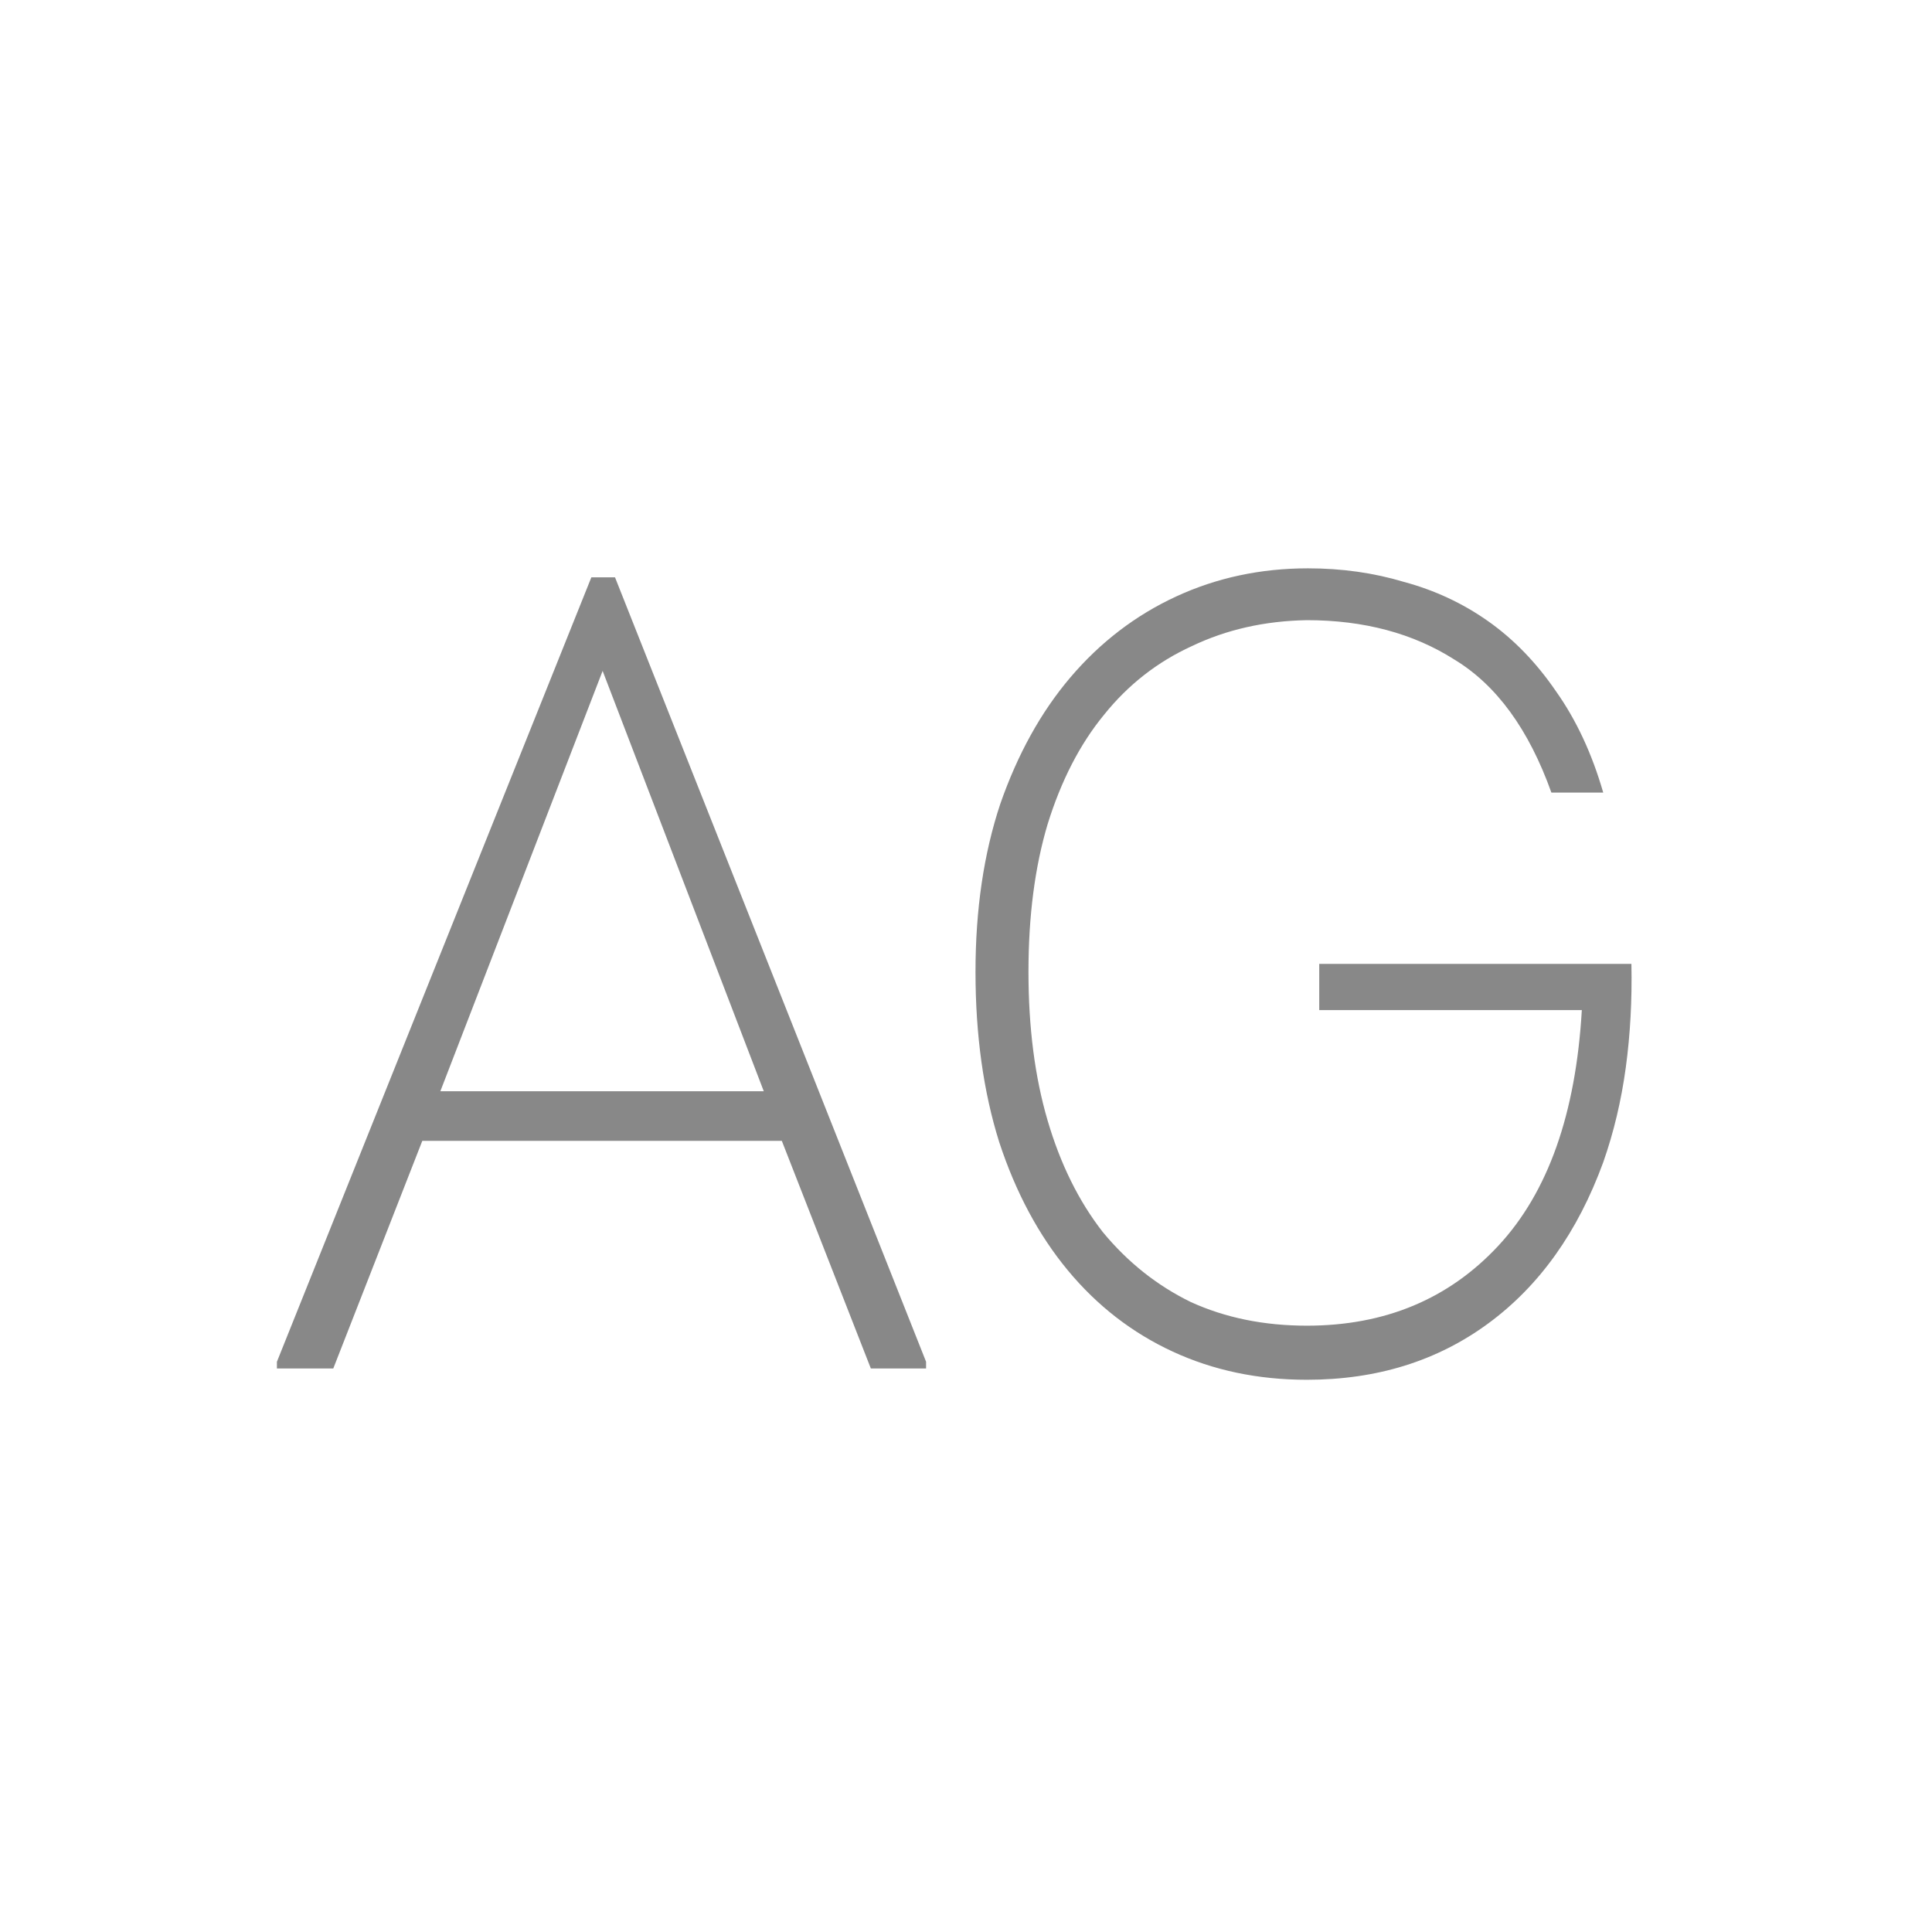 <svg width="24" height="24" viewBox="0 0 24 24" fill="none" xmlns="http://www.w3.org/2000/svg">
<path d="M3.44 17V16.916L7.346 7.172H7.64L11.504 16.916V17H10.818L9.712 14.172H5.246L4.14 17H3.44ZM7.486 8.334L5.47 13.556H9.488L7.486 8.334ZM12.118 12.072C12.118 11.297 12.221 10.602 12.426 9.986C12.641 9.37 12.93 8.847 13.294 8.418C13.667 7.979 14.106 7.643 14.61 7.41C15.114 7.177 15.66 7.06 16.248 7.06C16.668 7.06 17.065 7.116 17.438 7.228C17.821 7.331 18.171 7.494 18.488 7.718C18.805 7.942 19.085 8.231 19.328 8.586C19.58 8.941 19.776 9.361 19.916 9.846H19.272C18.992 9.062 18.591 8.511 18.068 8.194C17.555 7.867 16.943 7.704 16.234 7.704C15.711 7.713 15.235 7.821 14.806 8.026C14.377 8.222 14.013 8.507 13.714 8.88C13.415 9.244 13.182 9.697 13.014 10.238C12.855 10.77 12.776 11.381 12.776 12.072C12.776 12.763 12.855 13.379 13.014 13.92C13.173 14.461 13.401 14.923 13.7 15.306C14.008 15.679 14.372 15.969 14.792 16.174C15.221 16.37 15.702 16.468 16.234 16.468C17.205 16.468 17.998 16.137 18.614 15.474C19.23 14.811 19.575 13.836 19.65 12.548H16.388V11.974H20.266C20.275 12.422 20.252 12.851 20.196 13.262C20.14 13.673 20.047 14.065 19.916 14.438C19.599 15.306 19.123 15.973 18.488 16.44C17.853 16.907 17.102 17.14 16.234 17.14C15.627 17.14 15.072 17.023 14.568 16.79C14.064 16.557 13.63 16.221 13.266 15.782C12.902 15.343 12.617 14.811 12.412 14.186C12.216 13.561 12.118 12.856 12.118 12.072Z" fill="#888888"/>
</svg>
